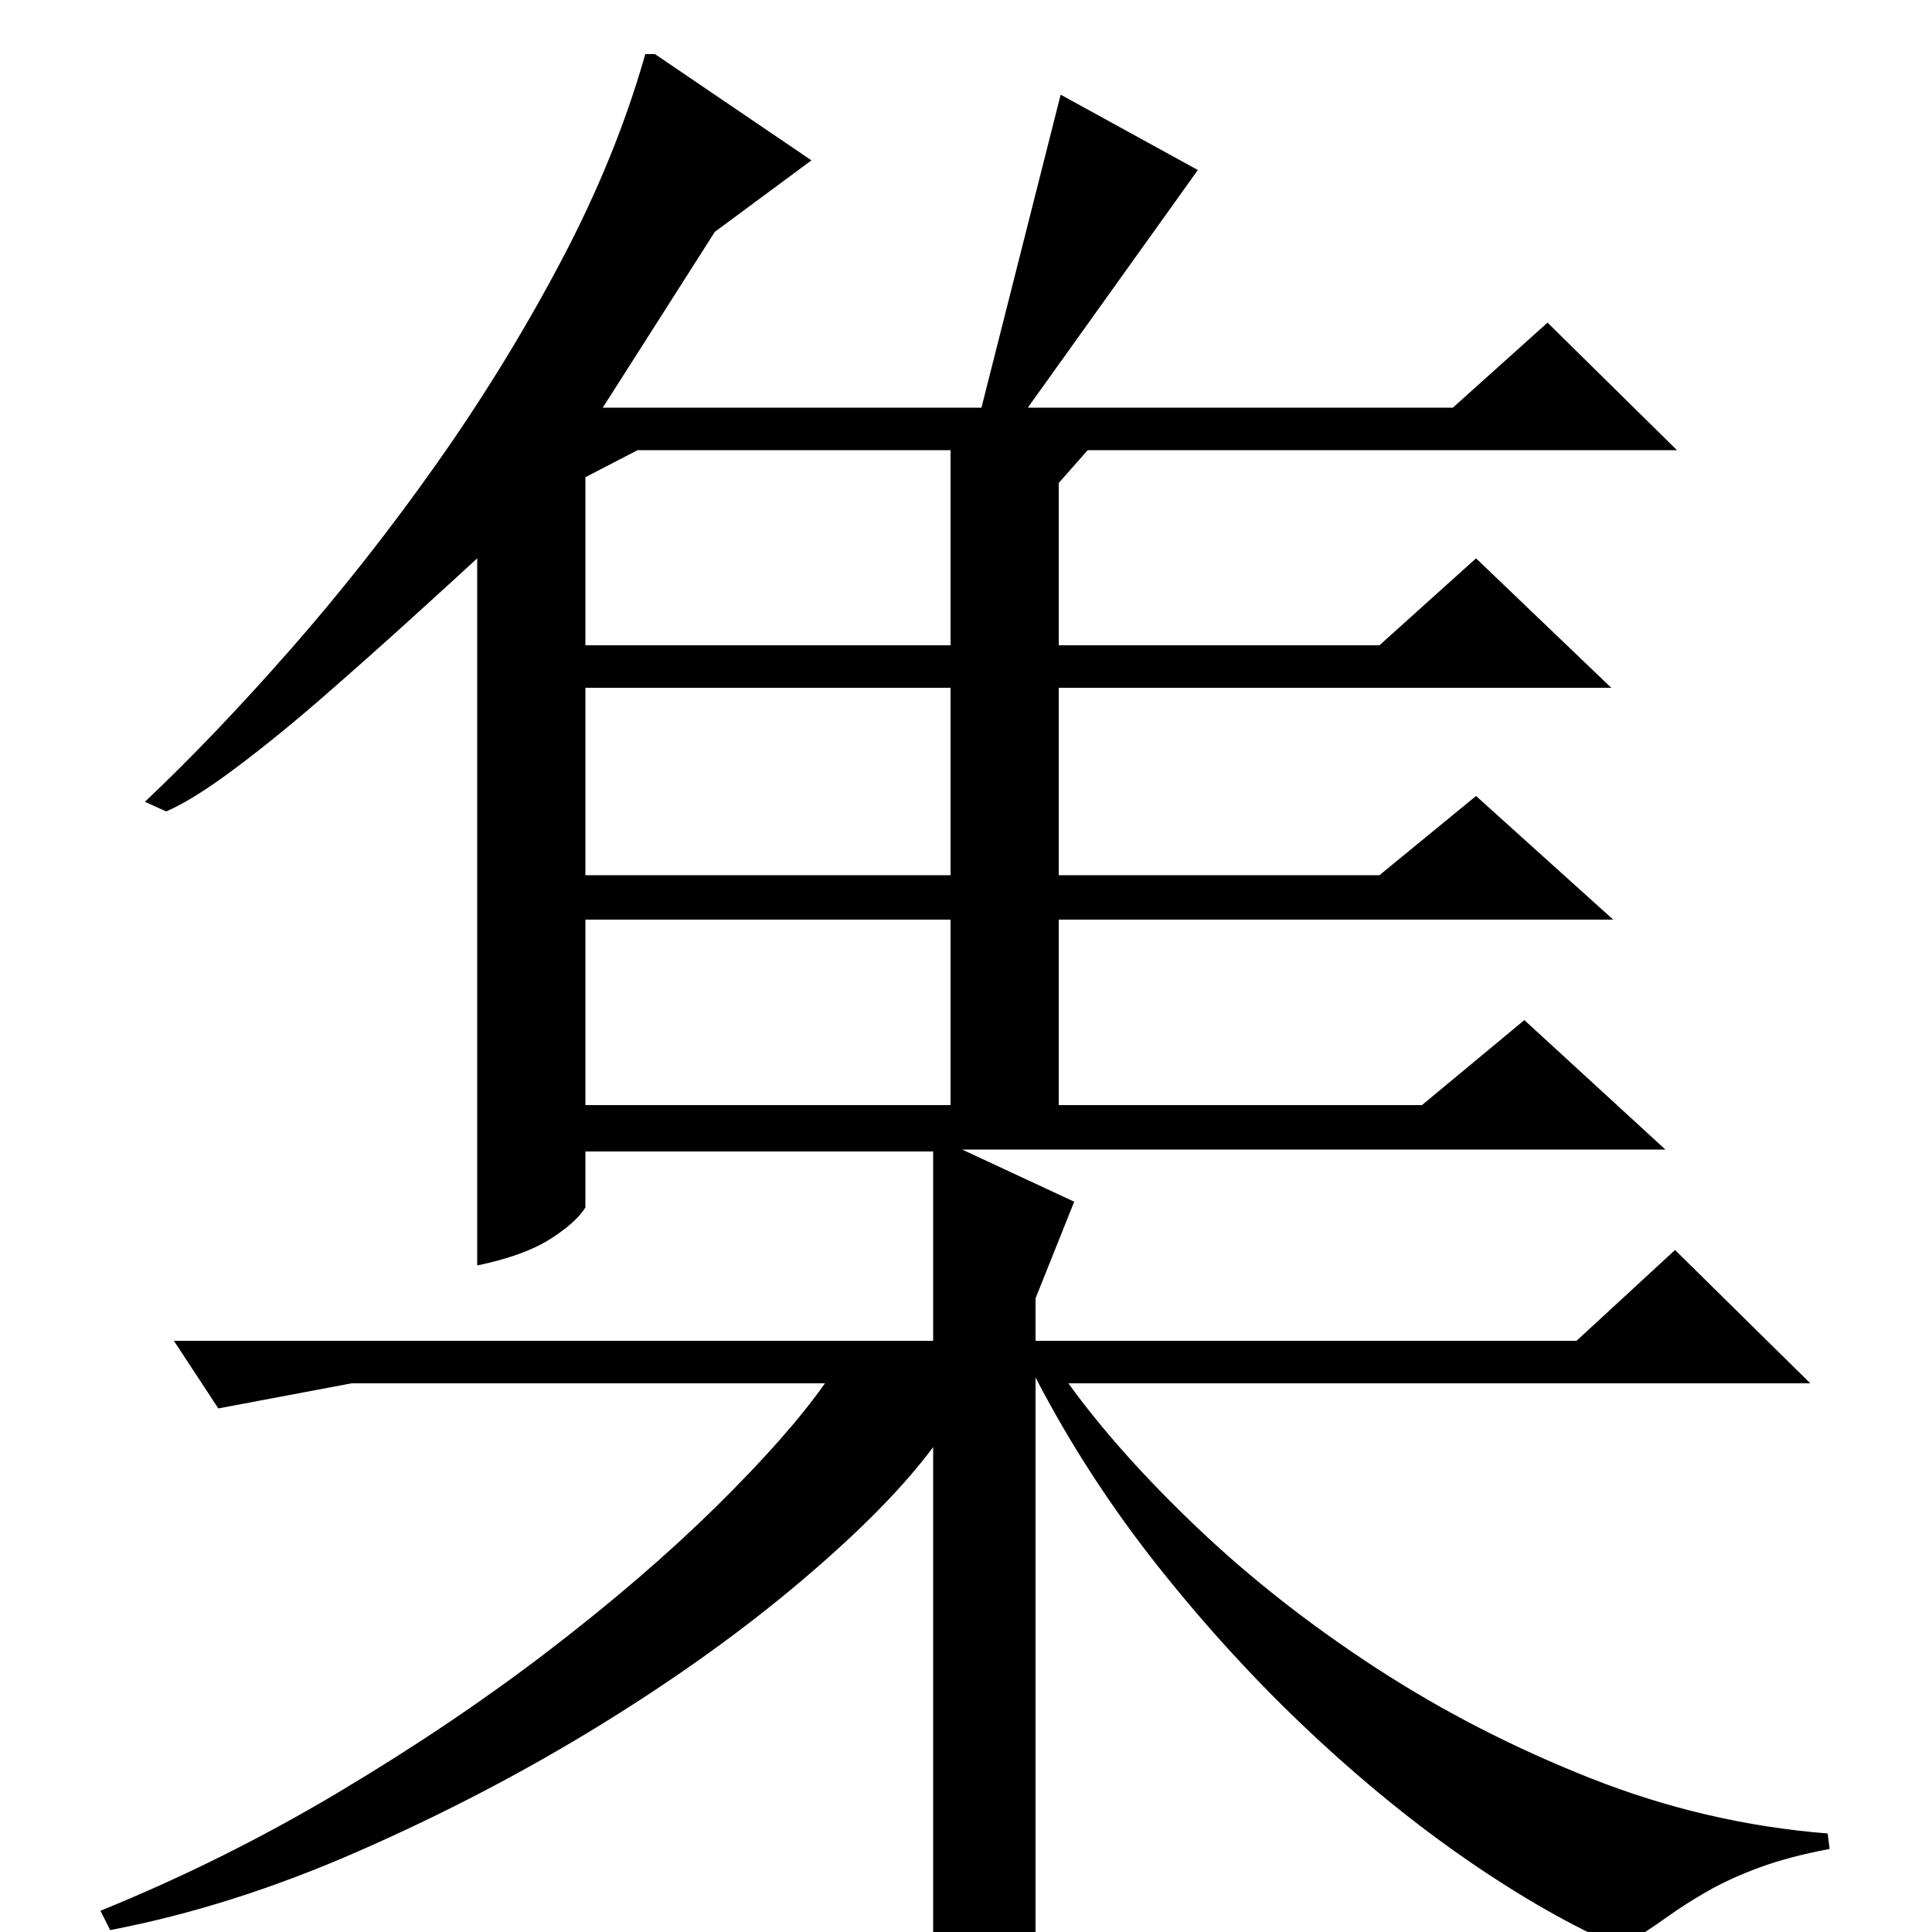 <?xml version="1.0" standalone="no"?>
<!DOCTYPE svg PUBLIC "-//W3C//DTD SVG 1.1//EN" "http://www.w3.org/Graphics/SVG/1.1/DTD/svg11.dtd" >
<svg xmlns="http://www.w3.org/2000/svg" xmlns:xlink="http://www.w3.org/1999/xlink" version="1.1" viewBox="0 -200 1000 1000">
  <g transform="matrix(1 0 0 -1 0 800)">
   <path fill="currentColor"
d="M52 11q64 26 123.5 61.5t109 73.5t86.5 74.5t56 63.5h-245l-69 -13l-23 35h393v98h-180v-29q-5 -8 -18.5 -16.5t-37.5 -13.5v366q-13 -12 -34.5 -31.5t-45 -40t-45.5 -37t-36 -22.5l-11 5q36 34 75.5 79t75.5 96t64.5 105t43.5 107h5l81 -55l-50 -37l-58 -91h196l41 162
l71 -39l-88 -123h220l49 44l67 -66h-305l-15 -17v-84h166l50 45l70 -67h-286v-97h166l50 41l71 -64h-287v-96h188l53 44l73 -67h-364l58 -27l-20 -50v-22h280l51 47l70 -69h-384q26 -36 67 -75t92.5 -72.5t111 -57t122.5 -28.5l1 -8q-21 -4 -36 -9.5t-26.5 -12t-22 -14
t-23.5 -15.5q-37 16 -78.5 44.5t-82.5 67t-78 85t-64 98.5v-288q-14 -21 -53 -27v279q-23 -31 -68.5 -69.5t-104 -74.5t-124.5 -65t-129 -41zM303 666h189v101h-162l-27 -14v-87zM303 547h189v97h-189v-97zM492 524h-189v-96h189v96z" />
  </g>

</svg>

